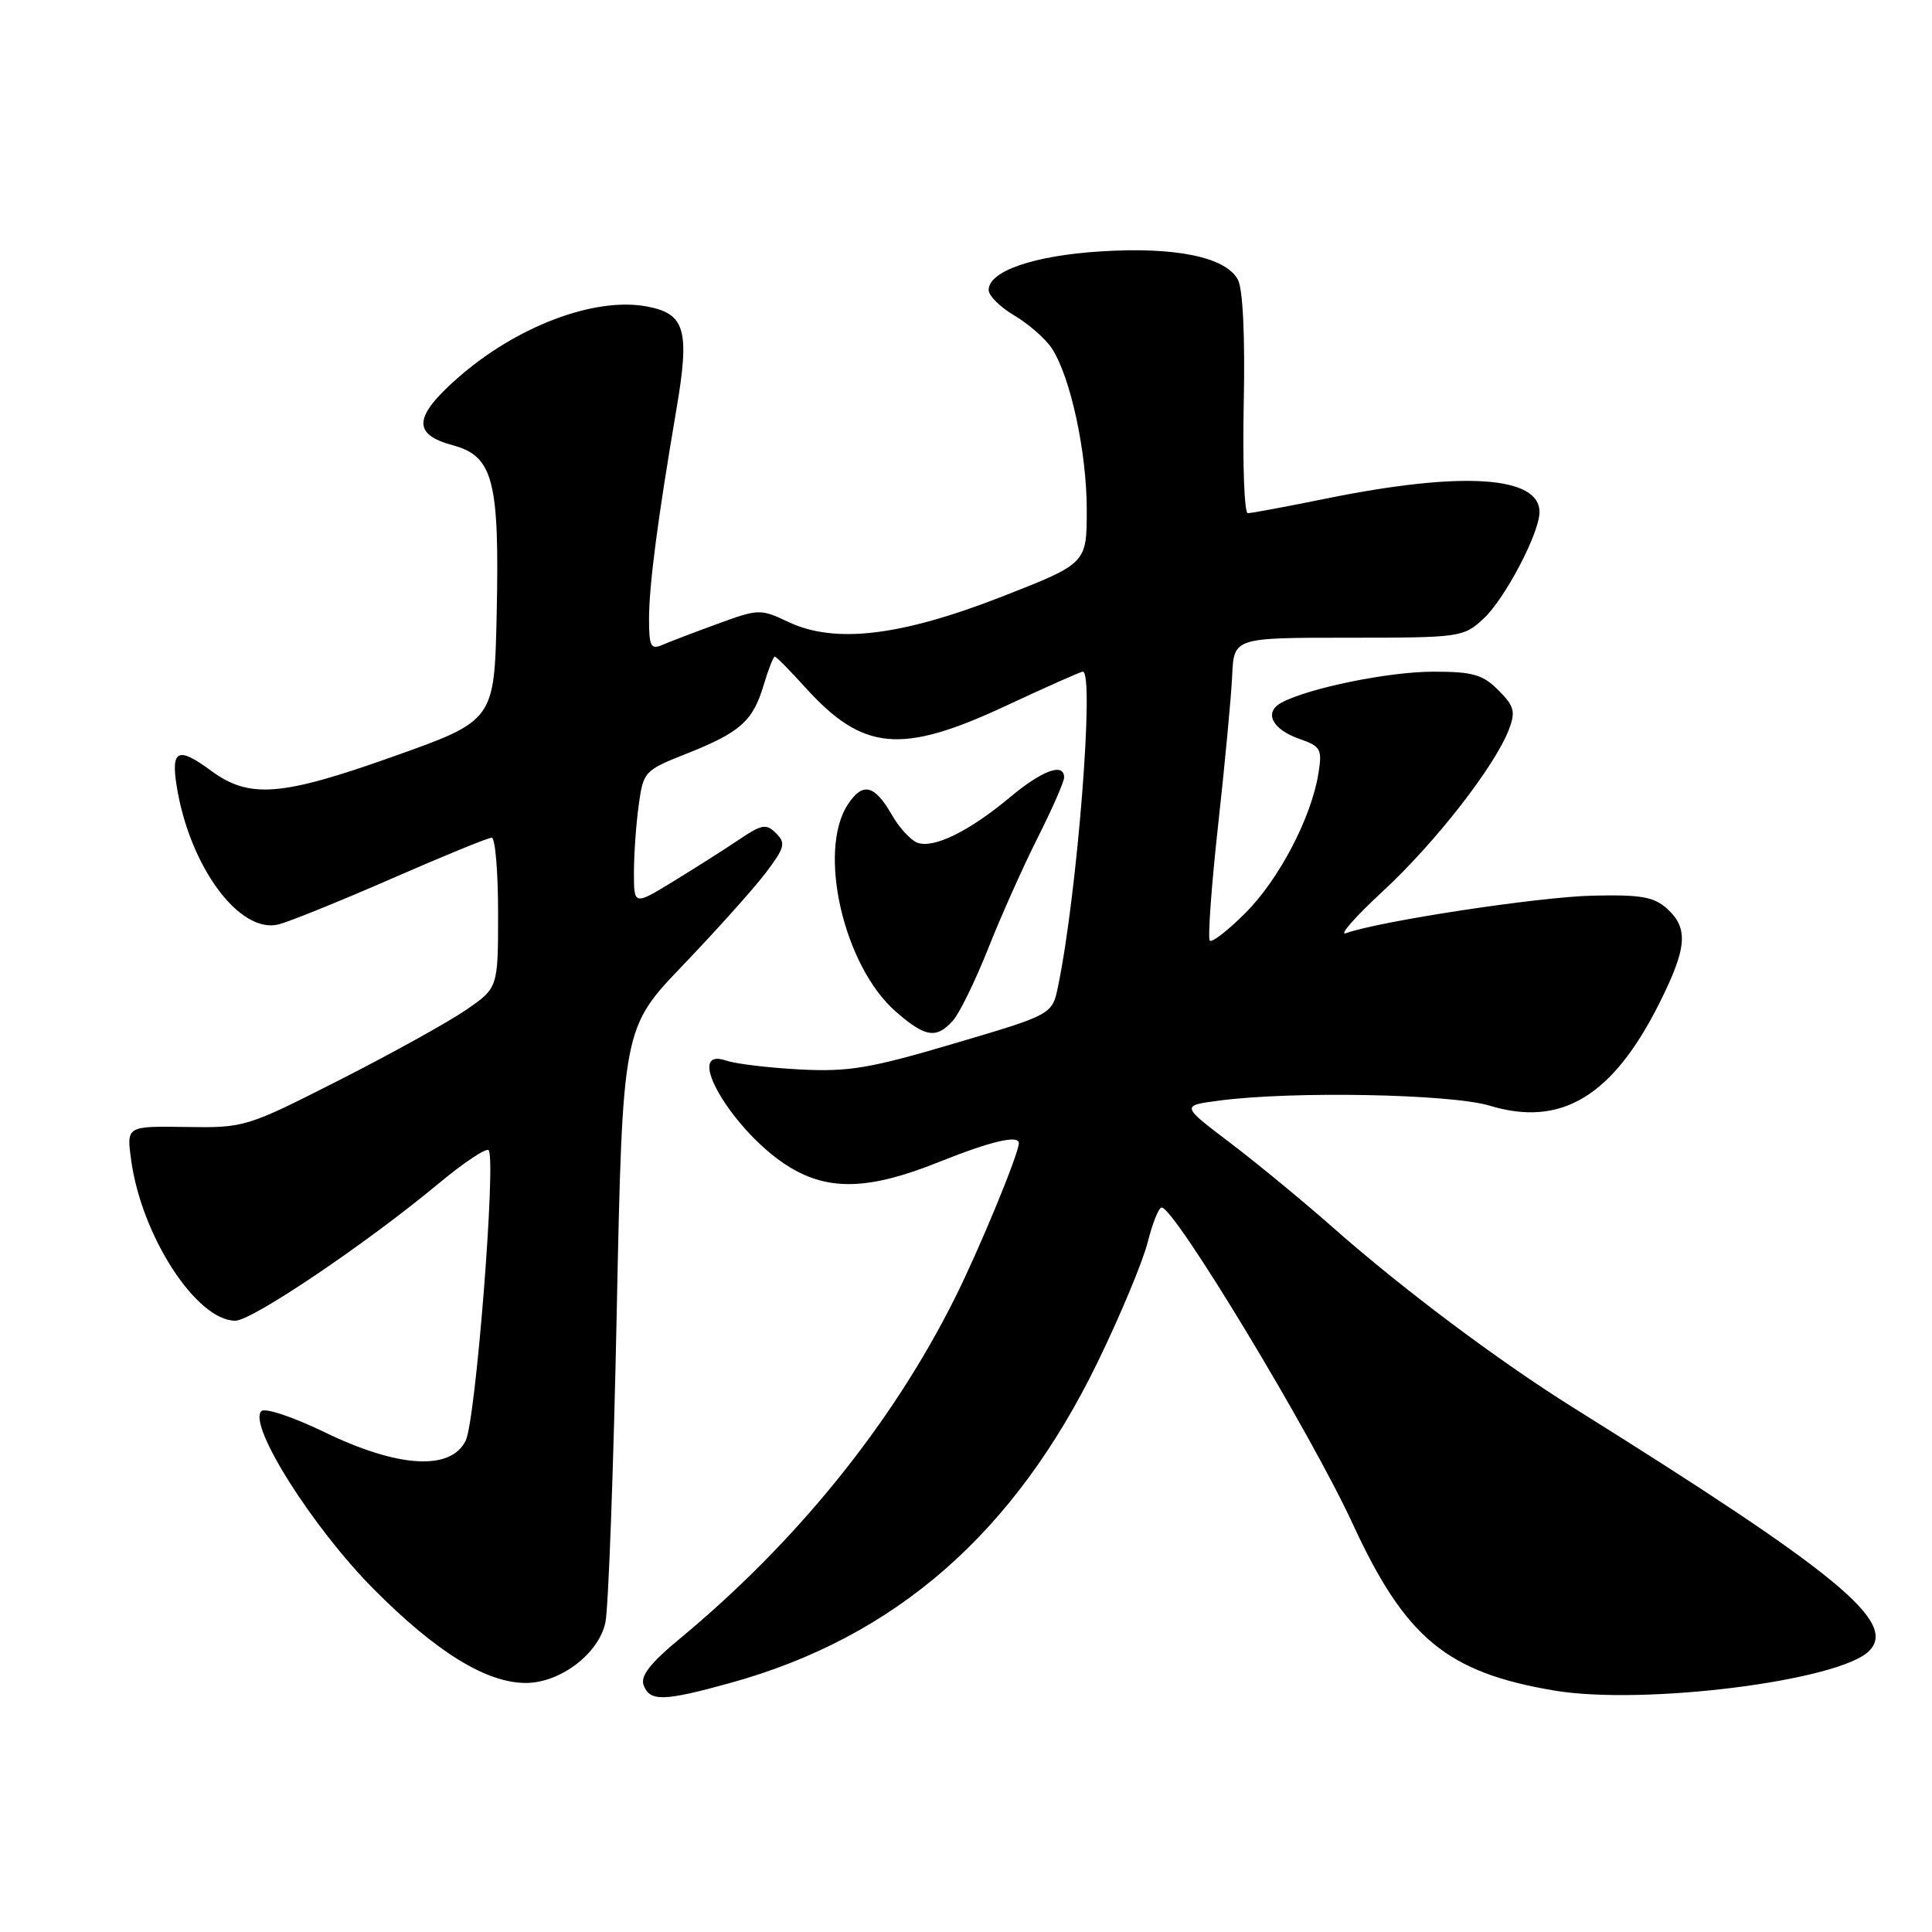 <?xml version="1.0" encoding="UTF-8" standalone="no"?>
<!DOCTYPE svg PUBLIC "-//W3C//DTD SVG 1.1//EN" "http://www.w3.org/Graphics/SVG/1.1/DTD/svg11.dtd" >
<svg xmlns="http://www.w3.org/2000/svg" xmlns:xlink="http://www.w3.org/1999/xlink" version="1.1" viewBox="0 0 256 256">
 <g >
 <path fill="currentColor"
d=" M 96.84 222.98 C 118.66 216.93 134.42 203.15 145.45 180.48 C 148.45 174.30 151.43 167.16 152.07 164.62 C 152.71 162.08 153.54 160.00 153.92 160.00 C 155.64 160.00 173.70 189.89 179.28 202.00 C 186.24 217.08 191.77 221.63 205.98 224.01 C 217.82 225.99 243.69 222.74 247.66 218.77 C 251.47 214.96 243.56 208.45 208.47 186.52 C 198.59 180.35 185.77 170.74 176.53 162.57 C 172.66 159.16 166.57 154.14 163.00 151.43 C 156.50 146.50 156.50 146.50 161.50 145.84 C 171.20 144.55 192.25 144.95 197.40 146.51 C 206.89 149.39 213.72 145.25 219.91 132.86 C 223.55 125.58 223.75 122.99 220.89 120.40 C 219.15 118.83 217.42 118.53 210.98 118.68 C 203.82 118.85 182.76 122.06 178.36 123.65 C 177.34 124.02 179.55 121.50 183.29 118.04 C 190.24 111.60 198.09 101.51 199.95 96.64 C 200.84 94.29 200.64 93.55 198.54 91.45 C 196.47 89.38 195.13 89.00 189.94 89.00 C 184.03 89.00 173.44 91.16 169.81 93.10 C 167.42 94.38 168.55 96.65 172.21 97.92 C 175.02 98.90 175.22 99.27 174.69 102.53 C 173.74 108.38 169.47 116.53 165.02 120.98 C 162.72 123.28 160.60 124.93 160.31 124.64 C 160.02 124.35 160.51 117.45 161.41 109.31 C 162.31 101.16 163.15 92.25 163.27 89.50 C 163.50 84.50 163.50 84.50 178.67 84.50 C 193.46 84.50 193.91 84.44 196.55 82.00 C 199.39 79.39 203.97 70.68 203.99 67.87 C 204.02 63.07 193.79 62.40 175.84 66.04 C 170.53 67.12 165.81 68.00 165.34 68.00 C 164.88 68.00 164.64 61.49 164.80 53.53 C 164.99 44.59 164.69 38.30 164.03 37.06 C 162.43 34.06 155.74 32.68 145.84 33.31 C 136.96 33.87 131.00 35.93 131.00 38.43 C 131.00 39.18 132.54 40.71 134.43 41.82 C 136.31 42.94 138.54 44.89 139.38 46.17 C 141.85 49.95 144.00 59.90 144.00 67.54 C 144.00 74.66 144.00 74.66 132.75 79.06 C 119.33 84.30 110.61 85.33 104.46 82.41 C 100.77 80.67 100.52 80.67 95.09 82.66 C 92.01 83.78 88.71 85.04 87.75 85.46 C 86.24 86.11 86.00 85.64 86.00 82.05 C 86.00 77.57 87.13 68.92 89.61 54.35 C 91.43 43.72 90.81 41.56 85.71 40.61 C 78.81 39.31 68.41 43.24 60.63 50.10 C 54.80 55.23 54.63 57.55 59.97 58.99 C 65.36 60.44 66.20 63.65 65.81 81.49 C 65.50 95.49 65.50 95.49 52.00 100.28 C 37.20 105.54 33.00 105.86 27.89 102.07 C 23.60 98.91 22.64 99.35 23.41 104.15 C 25.11 114.80 31.72 123.78 36.91 122.49 C 38.33 122.13 45.08 119.40 51.90 116.42 C 58.71 113.44 64.67 111.00 65.15 111.00 C 65.62 111.00 66.00 115.48 66.00 120.95 C 66.00 130.90 66.00 130.90 61.75 133.82 C 59.41 135.43 51.88 139.60 45.00 143.10 C 32.64 149.38 32.41 149.45 24.63 149.33 C 16.76 149.21 16.76 149.21 17.38 153.72 C 18.75 163.78 26.04 175.00 31.18 175.00 C 33.41 175.00 48.58 164.76 58.11 156.83 C 61.43 154.07 64.41 152.08 64.74 152.40 C 65.77 153.44 63.05 188.13 61.71 190.88 C 59.75 194.92 52.74 194.50 43.00 189.77 C 38.85 187.76 35.11 186.51 34.63 186.98 C 32.81 188.78 41.38 202.36 49.50 210.55 C 57.79 218.90 64.44 223.00 69.67 223.00 C 74.24 223.00 79.36 219.11 80.22 214.97 C 80.62 213.06 81.30 194.56 81.72 173.87 C 82.50 136.23 82.50 136.23 90.52 127.87 C 94.93 123.26 99.84 117.79 101.43 115.70 C 103.98 112.34 104.15 111.72 102.84 110.42 C 101.54 109.11 100.96 109.21 97.93 111.25 C 96.05 112.52 92.14 115.00 89.25 116.77 C 84.00 119.98 84.00 119.98 84.00 115.63 C 84.00 113.24 84.28 109.22 84.63 106.70 C 85.24 102.24 85.39 102.08 90.88 99.90 C 98.05 97.07 99.75 95.57 101.17 90.84 C 101.80 88.73 102.47 87.00 102.66 87.00 C 102.85 87.00 104.66 88.83 106.68 91.06 C 114.34 99.54 119.41 100.01 133.34 93.50 C 138.63 91.03 143.20 89.00 143.48 89.00 C 145.06 89.00 142.74 118.46 140.20 130.68 C 139.43 134.43 139.43 134.43 126.46 138.26 C 115.29 141.57 112.46 142.04 106.00 141.71 C 101.88 141.49 97.49 140.97 96.25 140.54 C 90.27 138.48 97.23 150.17 104.66 154.67 C 109.88 157.83 115.24 157.65 124.34 154.00 C 131.31 151.21 135.00 150.34 135.00 151.48 C 135.00 152.85 129.80 165.46 126.53 172.00 C 118.21 188.65 105.58 204.29 90.07 217.14 C 86.13 220.40 84.82 222.09 85.29 223.32 C 86.13 225.49 87.96 225.44 96.84 222.98 Z  M 126.26 135.25 C 127.13 134.29 129.22 130.00 130.92 125.73 C 132.61 121.45 135.57 114.83 137.50 111.00 C 139.42 107.18 141.00 103.59 141.00 103.02 C 141.00 101.01 138.12 102.06 133.84 105.63 C 128.45 110.14 123.69 112.48 121.55 111.66 C 120.66 111.32 119.16 109.68 118.21 108.03 C 115.89 103.97 114.32 103.58 112.34 106.60 C 108.29 112.78 111.79 127.98 118.66 134.01 C 122.58 137.45 124.07 137.69 126.26 135.25 Z "/>
</g>
</svg>